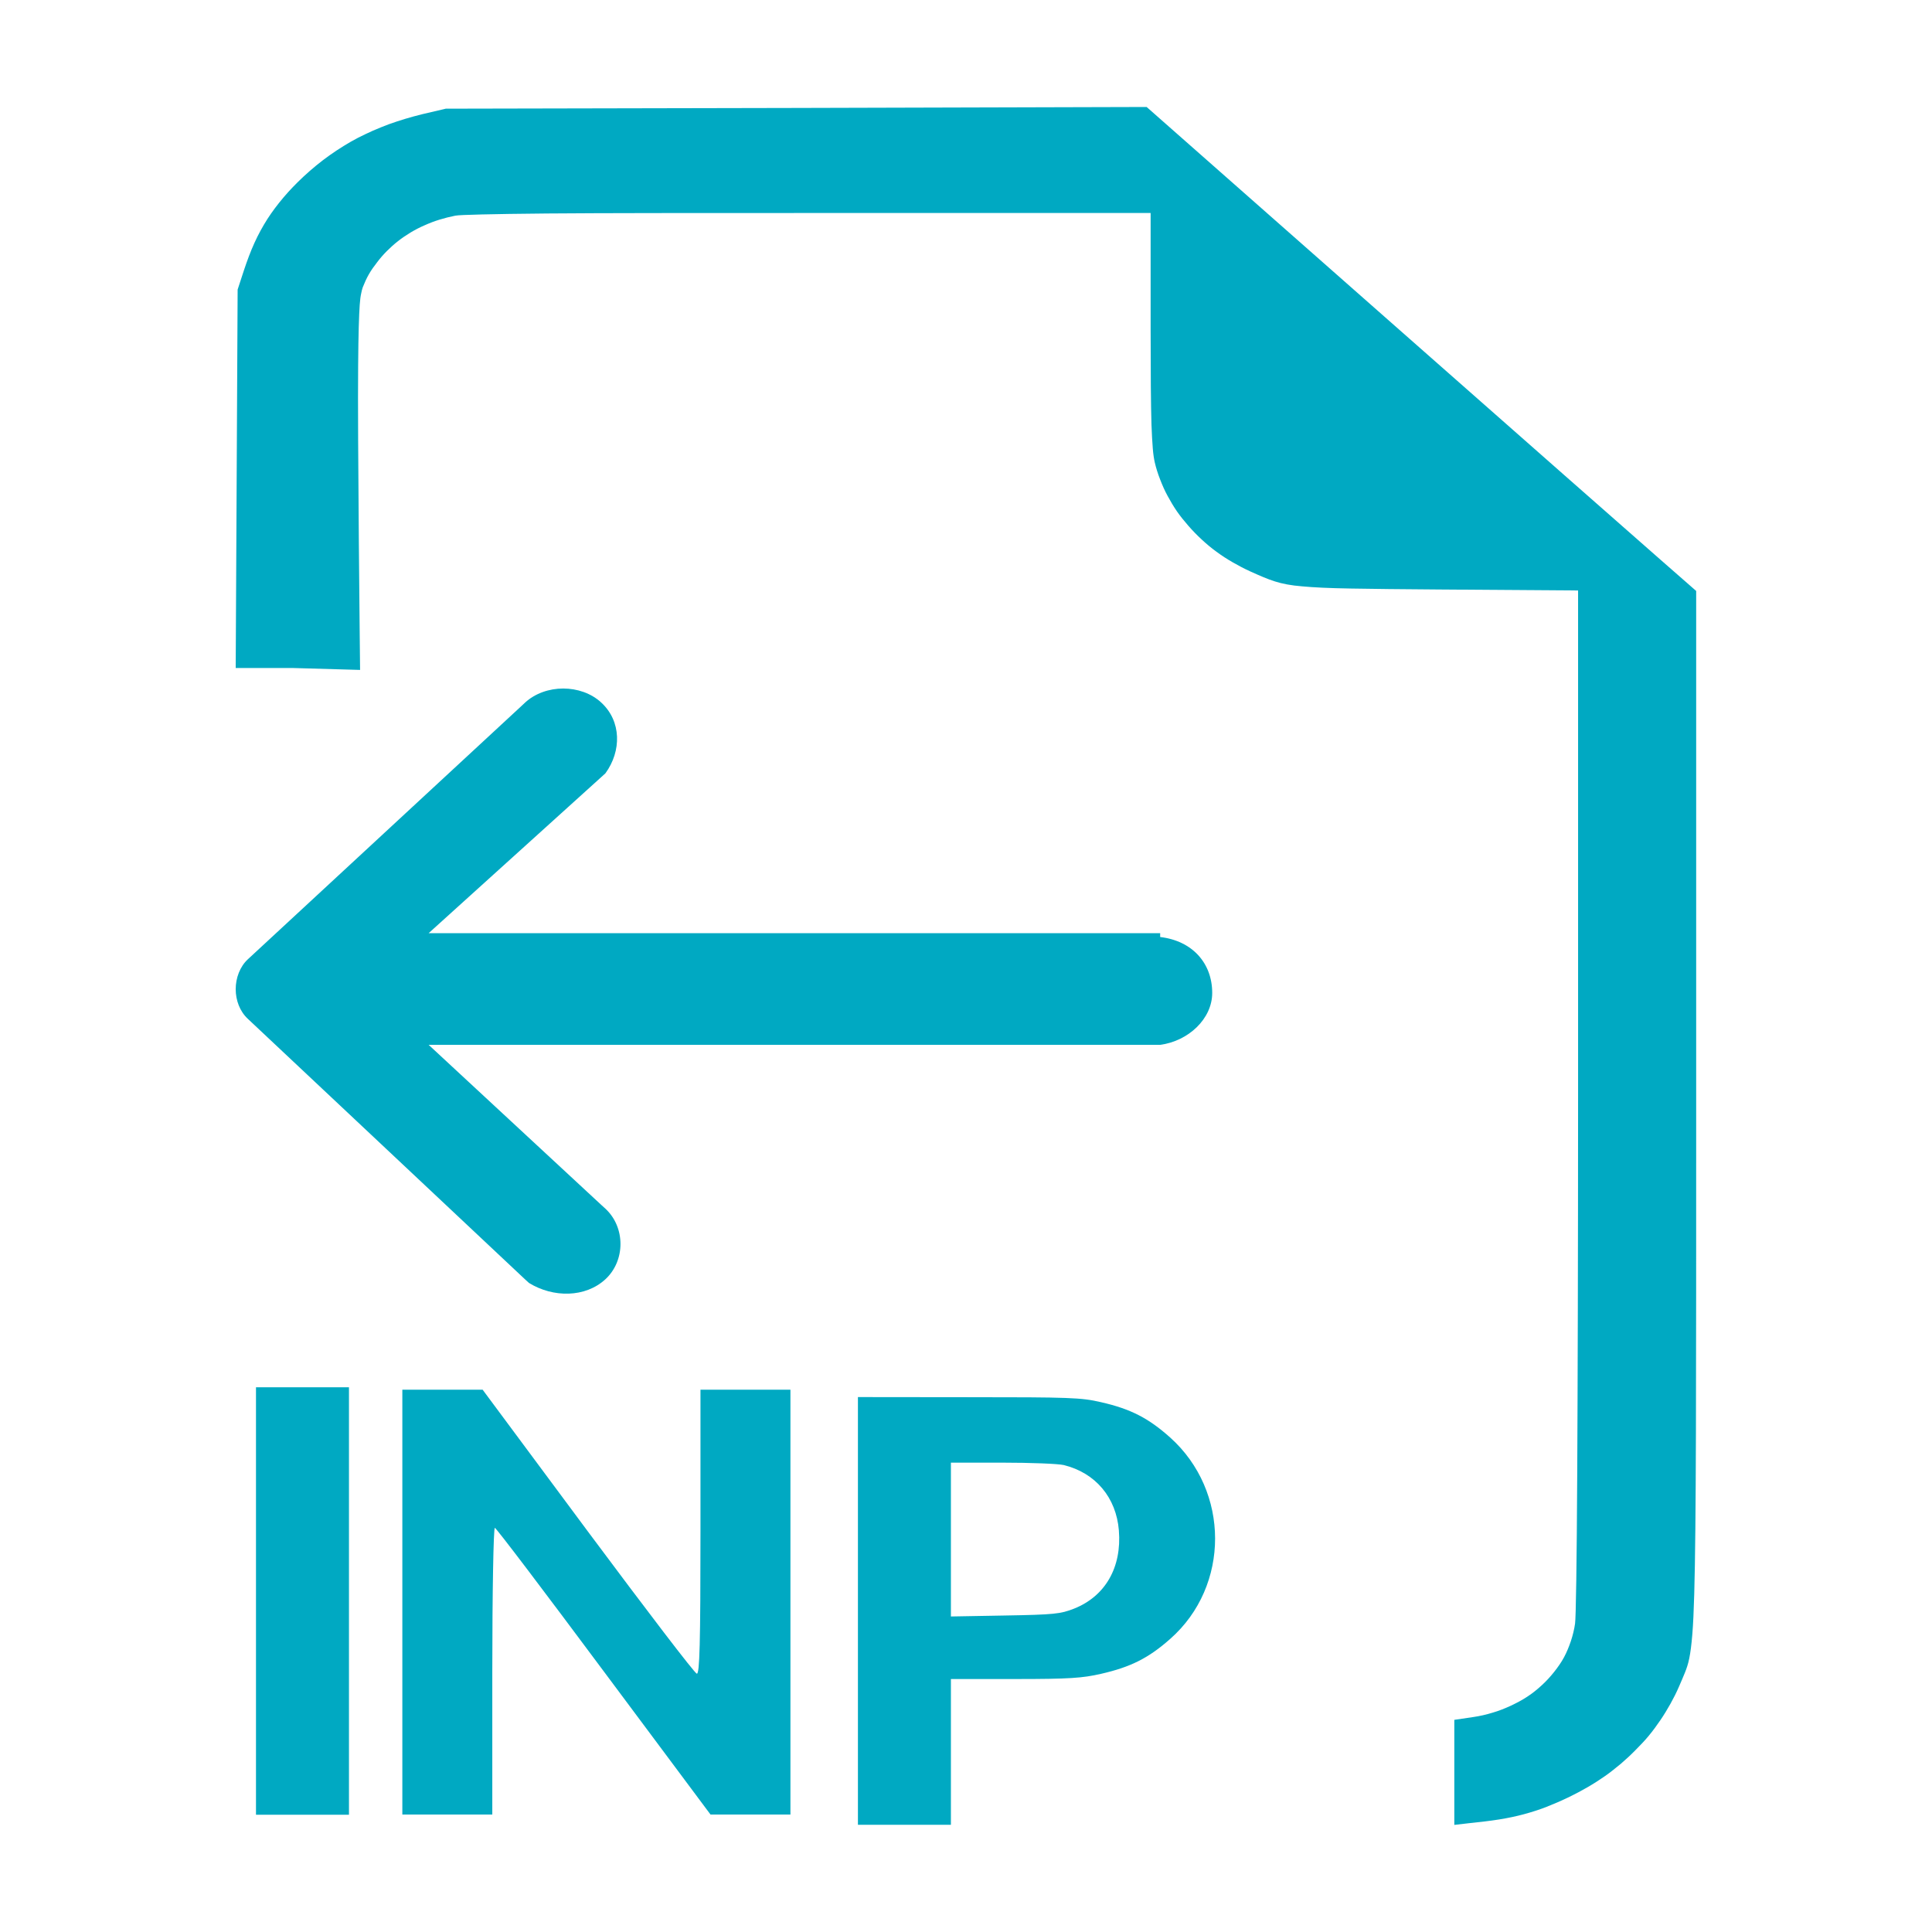 <svg xmlns="http://www.w3.org/2000/svg" width="16" height="16" fill="currentColor" class="bi bi-lightning-fill" viewBox="0 0 16 16" >
  <path
	 fill-rule="evenodd"
     d="M 9.496,0.886 6.594,0.894 3.692,0.9 3.5,0.945 C 3.402,0.969 3.309,0.997 3.22,1.029 c -0.044,0.016 -0.088,0.035 -0.131,0.053 -0.042,0.019 -0.083,0.038 -0.124,0.059 -0.041,0.021 -0.08,0.044 -0.119,0.068 -0.039,0.024 -0.077,0.049 -0.115,0.076 -0.075,0.053 -0.148,0.113 -0.218,0.178 -0.061,0.057 -0.116,0.114 -0.165,0.172 -0.049,0.058 -0.093,0.116 -0.133,0.178 -0.04,0.063 -0.076,0.128 -0.108,0.199 -0.032,0.07 -0.06,0.146 -0.087,0.227 L 1.968,2.398 1.952,5.532 H 2.42 L 2.982,5.548 c 0,0 -0.022,-1.984 -0.016,-2.521 C 2.968,2.759 2.973,2.613 2.979,2.525 2.982,2.482 2.986,2.453 2.991,2.431 2.995,2.41 2.999,2.394 3.004,2.38 3.019,2.342 3.035,2.306 3.055,2.271 3.075,2.236 3.099,2.203 3.124,2.171 3.148,2.139 3.175,2.108 3.204,2.079 c 0.029,-0.029 0.059,-0.056 0.092,-0.082 0.033,-0.026 0.069,-0.05 0.105,-0.072 0.037,-0.022 0.075,-0.042 0.115,-0.059 0.04,-0.018 0.081,-0.034 0.124,-0.047 0.042,-0.013 0.086,-0.024 0.131,-0.033 0.022,-0.004 0.093,-0.007 0.218,-0.01 0.125,-0.003 0.303,-0.006 0.541,-0.008 0.477,-0.004 1.191,-0.004 2.182,-0.004 h 2.817 v 0.963 c 1.561e-4,0.372 0.002,0.62 0.007,0.789 0.003,0.084 0.007,0.149 0.011,0.199 0.004,0.05 0.01,0.086 0.016,0.113 0.011,0.048 0.026,0.095 0.044,0.141 0.018,0.047 0.038,0.093 0.062,0.137 0.024,0.044 0.049,0.087 0.078,0.129 0.029,0.042 0.062,0.082 0.096,0.121 0.034,0.039 0.071,0.077 0.11,0.113 0.039,0.036 0.078,0.069 0.121,0.1 0.043,0.032 0.088,0.061 0.135,0.088 0.047,0.027 0.096,0.053 0.147,0.076 0.08,0.036 0.139,0.062 0.202,0.082 0.031,0.01 0.064,0.018 0.101,0.025 0.037,0.007 0.078,0.012 0.126,0.016 0.097,0.009 0.222,0.015 0.403,0.018 0.181,0.003 0.417,0.006 0.733,0.008 l 1.148,0.008 v 4.199 c -2.18e-4,1.286 -0.003,2.351 -0.007,3.107 -0.004,0.756 -0.011,1.202 -0.018,1.25 -0.007,0.049 -0.019,0.097 -0.034,0.143 -0.016,0.047 -0.034,0.092 -0.057,0.135 -0.023,0.043 -0.052,0.084 -0.083,0.123 -0.031,0.039 -0.064,0.075 -0.101,0.109 -0.037,0.034 -0.076,0.066 -0.119,0.094 -0.043,0.029 -0.09,0.053 -0.138,0.076 -0.048,0.022 -0.097,0.042 -0.149,0.057 -0.052,0.016 -0.107,0.029 -0.163,0.037 l -0.156,0.023 v 0.434 0.436 l 0.121,-0.014 c 0.093,-0.01 0.176,-0.019 0.25,-0.031 0.074,-0.012 0.141,-0.026 0.204,-0.043 0.063,-0.017 0.122,-0.036 0.183,-0.059 0.061,-0.024 0.124,-0.051 0.193,-0.084 0.053,-0.026 0.104,-0.053 0.154,-0.082 0.05,-0.029 0.098,-0.06 0.144,-0.092 0.046,-0.032 0.088,-0.067 0.131,-0.102 0.042,-0.036 0.083,-0.074 0.121,-0.113 0.038,-0.039 0.076,-0.077 0.11,-0.119 0.034,-0.041 0.066,-0.085 0.096,-0.129 0.03,-0.044 0.057,-0.089 0.083,-0.135 0.026,-0.047 0.05,-0.094 0.071,-0.143 0.018,-0.043 0.034,-0.077 0.048,-0.113 0.014,-0.035 0.027,-0.071 0.037,-0.121 0.01,-0.05 0.018,-0.112 0.025,-0.197 0.007,-0.085 0.012,-0.194 0.016,-0.336 0.008,-0.285 0.012,-0.707 0.014,-1.35 0.002,-0.643 0.002,-1.508 0.002,-2.683 V 4.894 L 13.75,4.634 C 13.586,4.491 12.562,3.589 11.474,2.63 Z M 4.664,5.702 c -0.116,0 -0.233,0.04 -0.316,0.117 L 4.316,5.849 2.053,7.944 C 1.987,8.005 1.952,8.099 1.952,8.192 c 0,0.092 0.034,0.184 0.101,0.246 l 2.294,2.156 0.034,0.031 c 0.2,0.123 0.466,0.123 0.633,-0.031 0.166,-0.154 0.166,-0.43 0,-0.584 L 4.98,9.979 3.55,8.653 h 6.058 c 0.233,-0.031 0.431,-0.215 0.431,-0.43 0,-0.247 -0.165,-0.432 -0.431,-0.463 V 7.728 H 3.55 l 1.43,-1.293 0.034,-0.031 C 5.148,6.22 5.147,5.973 4.98,5.819 4.897,5.741 4.78,5.702 4.664,5.702 Z M 2.12,11.489 v 1.771 1.769 H 2.505 2.89 V 13.259 11.489 H 2.505 Z m 1.212,0.02 v 1.76 1.758 h 0.374 0.371 v -1.187 c 0,-0.653 0.01,-1.187 0.021,-1.187 0.011,0 0.415,0.534 0.901,1.187 l 0.885,1.187 H 6.216 6.546 V 13.27 11.509 H 6.174 5.801 v 1.176 c 0,0.928 -0.007,1.177 -0.03,1.176 -0.016,-3.11e-4 -0.42,-0.53 -0.901,-1.176 l -0.873,-1.176 H 3.665 Z m 3.773,0.061 v 1.771 1.771 h 0.385 0.385 v -0.605 -0.602 H 8.407 c 0.454,0 0.557,-0.008 0.711,-0.043 0.245,-0.056 0.394,-0.13 0.575,-0.291 0.494,-0.437 0.493,-1.222 -0.002,-1.666 C 9.512,11.745 9.364,11.668 9.117,11.612 8.953,11.574 8.858,11.571 8.022,11.571 Z m 0.77,0.543 h 0.424 c 0.234,6.5e-5 0.464,0.009 0.511,0.02 0.263,0.065 0.434,0.269 0.456,0.541 0.025,0.306 -0.112,0.545 -0.371,0.648 -0.112,0.044 -0.165,0.05 -0.573,0.057 l -0.447,0.008 v -0.637 z" 
	 style="fill:#00a9c2;fill-opacity:1" />
</svg>

